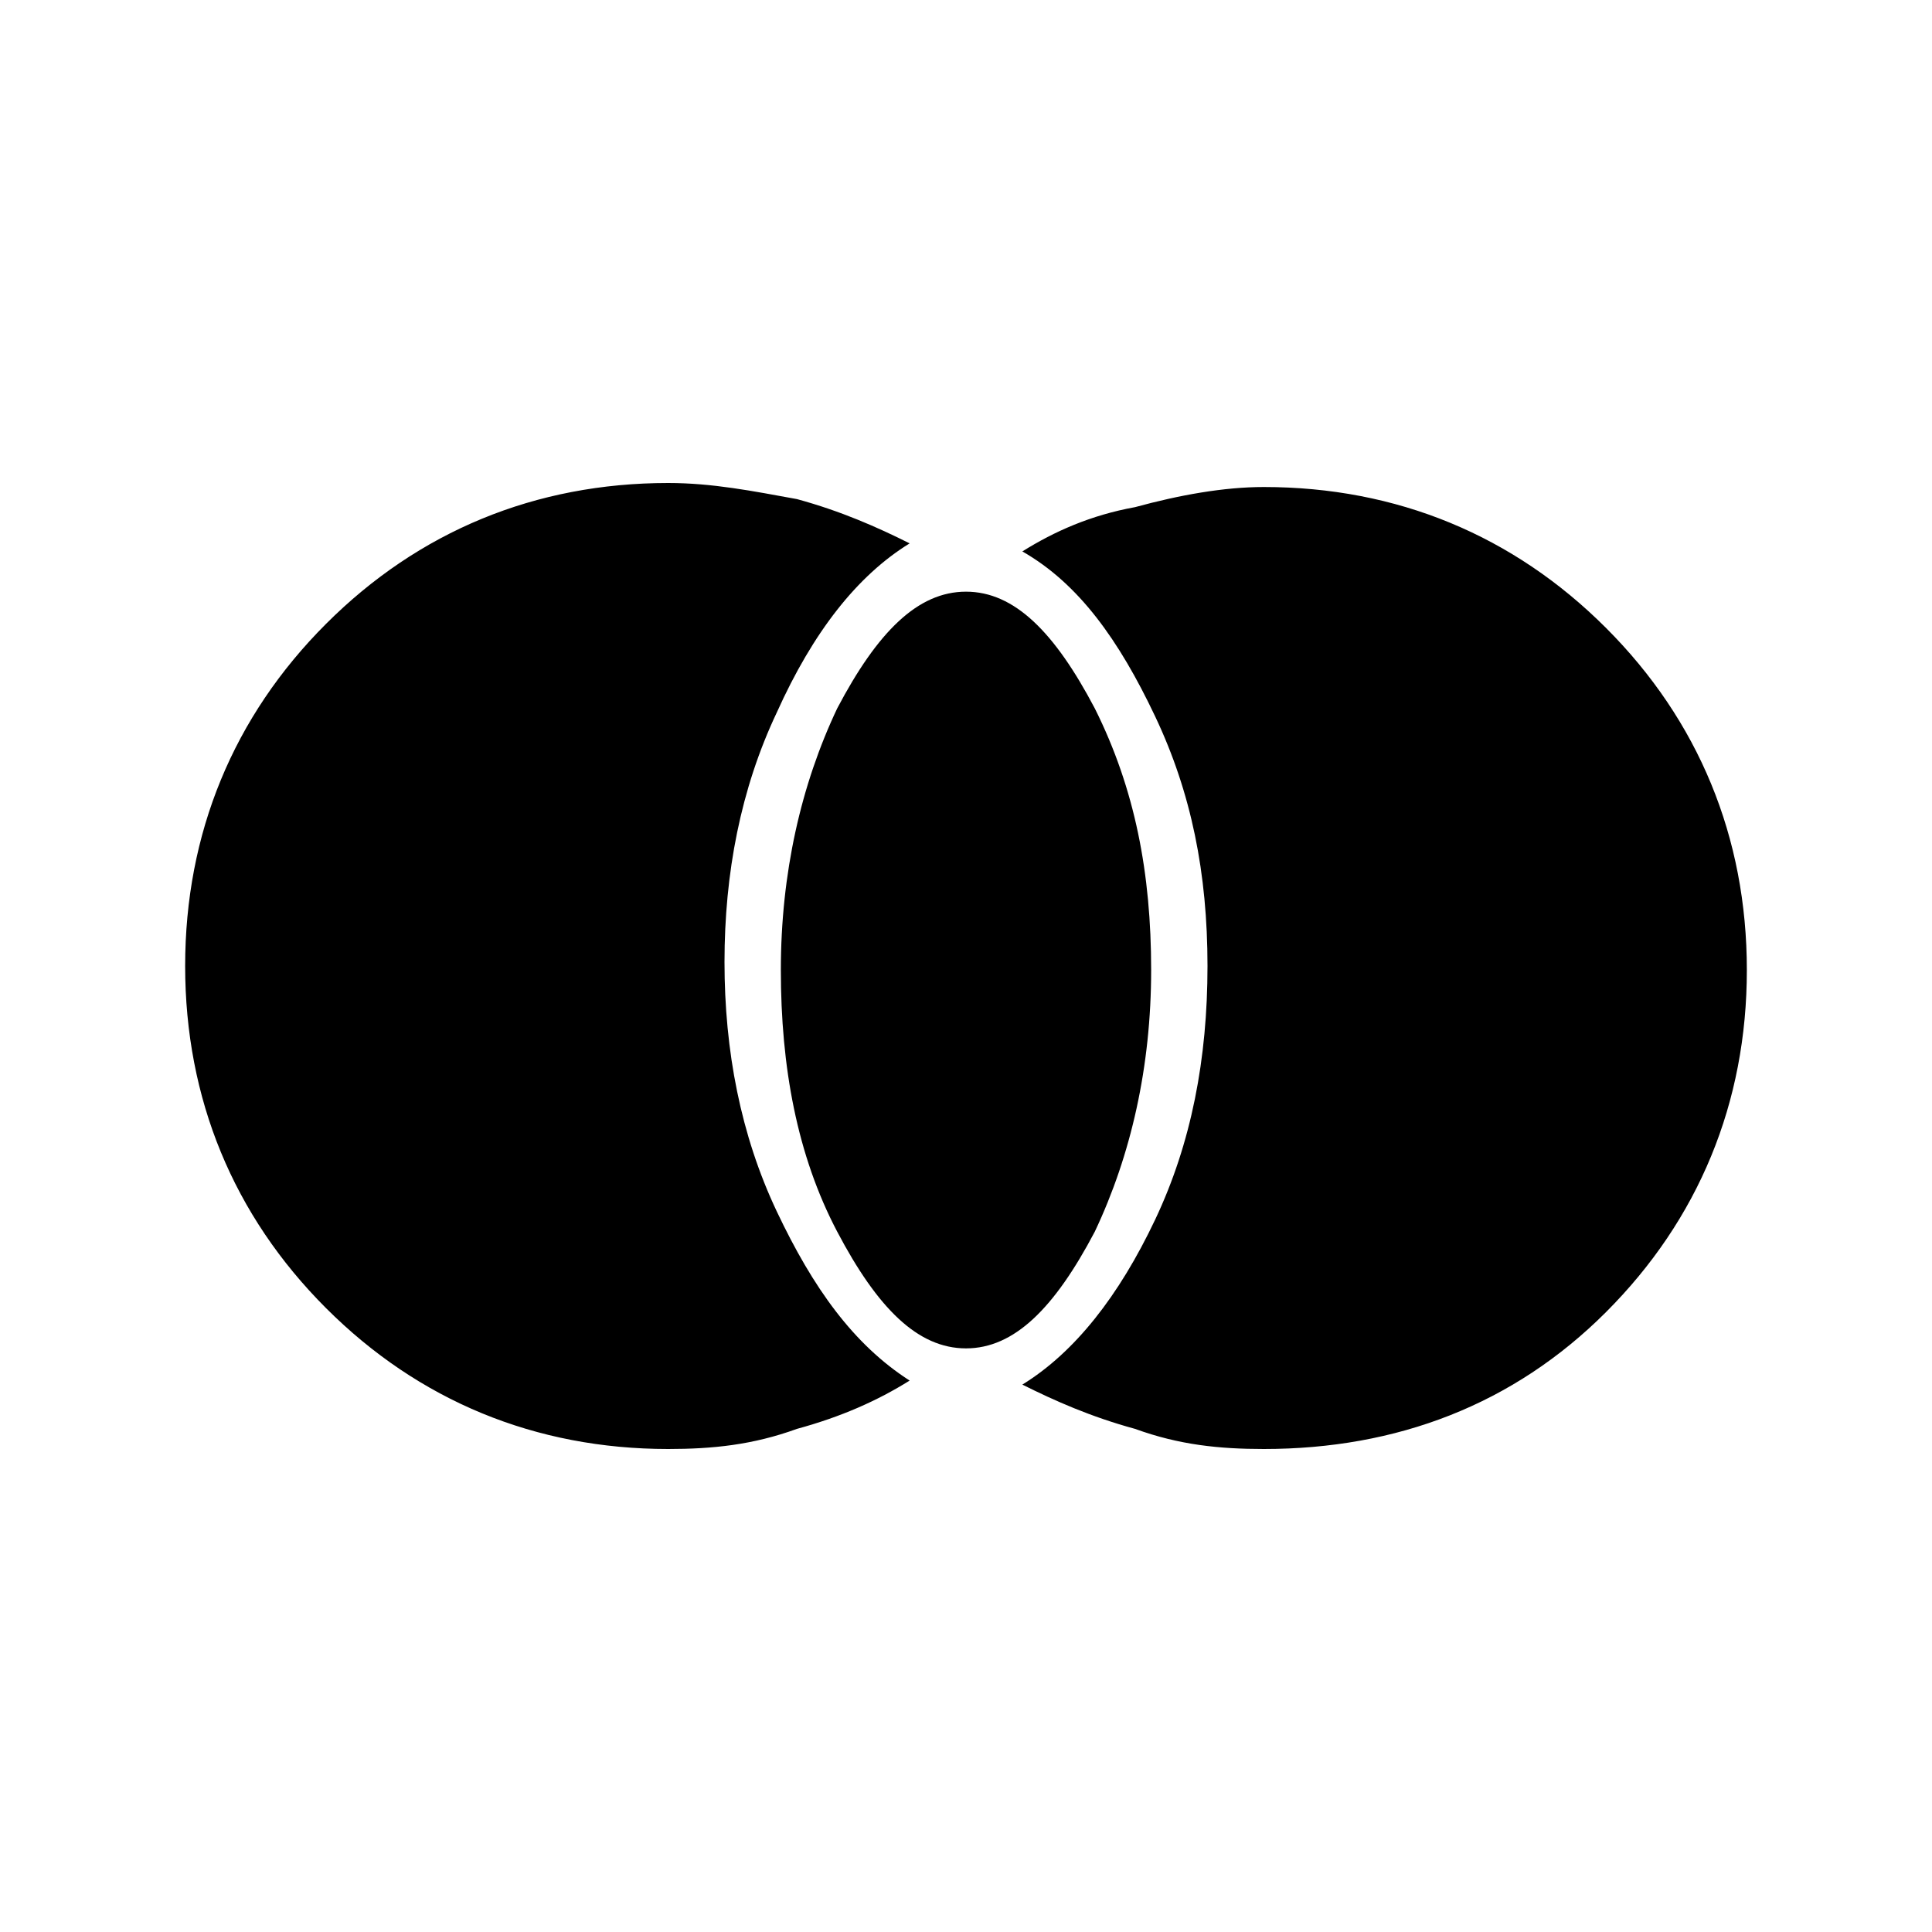 <?xml version="1.0" encoding="utf-8"?>
<!-- Generator: Adobe Illustrator 26.3.1, SVG Export Plug-In . SVG Version: 6.00 Build 0)  -->
<svg version="1.1" id="Слой_1" xmlns="http://www.w3.org/2000/svg" xmlns:xlink="http://www.w3.org/1999/xlink" x="0px" y="0px"
	 viewBox="0 0 48 48" style="enable-background:new 0 0 48 48;" xml:space="preserve">
<path d="M31.4,36c-1.1,0-2.1-0.1-3.2-0.5c-1.1-0.3-2-0.7-2.8-1.1c1.3-0.8,2.4-2.2,3.3-4.1s1.3-4,1.3-6.3s-0.4-4.3-1.3-6.2
	s-1.9-3.3-3.3-4.1c0.8-0.5,1.7-0.9,2.8-1.1c1.1-0.3,2.2-0.5,3.2-0.5c3.3,0,6.2,1.2,8.5,3.5s3.5,5.2,3.5,8.5s-1.2,6.2-3.5,8.5
	S34.7,36,31.4,36z M24,33.5c-1.2,0-2.2-1-3.2-2.9s-1.4-4.1-1.4-6.5s0.5-4.6,1.4-6.5c1-1.9,2-2.9,3.2-2.9s2.2,1,3.2,2.9
	c1,2,1.4,4.1,1.4,6.5s-0.5,4.6-1.4,6.5C26.2,32.5,25.2,33.5,24,33.5z M16.6,36c-3.3,0-6.2-1.2-8.5-3.5S4.6,27.3,4.6,24
	s1.2-6.2,3.5-8.5s5.2-3.5,8.5-3.5c1.1,0,2.1,0.2,3.2,0.4c1.1,0.3,2,0.7,2.8,1.1c-1.3,0.8-2.4,2.2-3.3,4.2c-0.9,1.9-1.3,4-1.3,6.2
	s0.4,4.3,1.3,6.2s1.9,3.3,3.3,4.2c-0.8,0.5-1.7,0.9-2.8,1.2C18.7,35.9,17.7,36,16.6,36z"/>
</svg>
